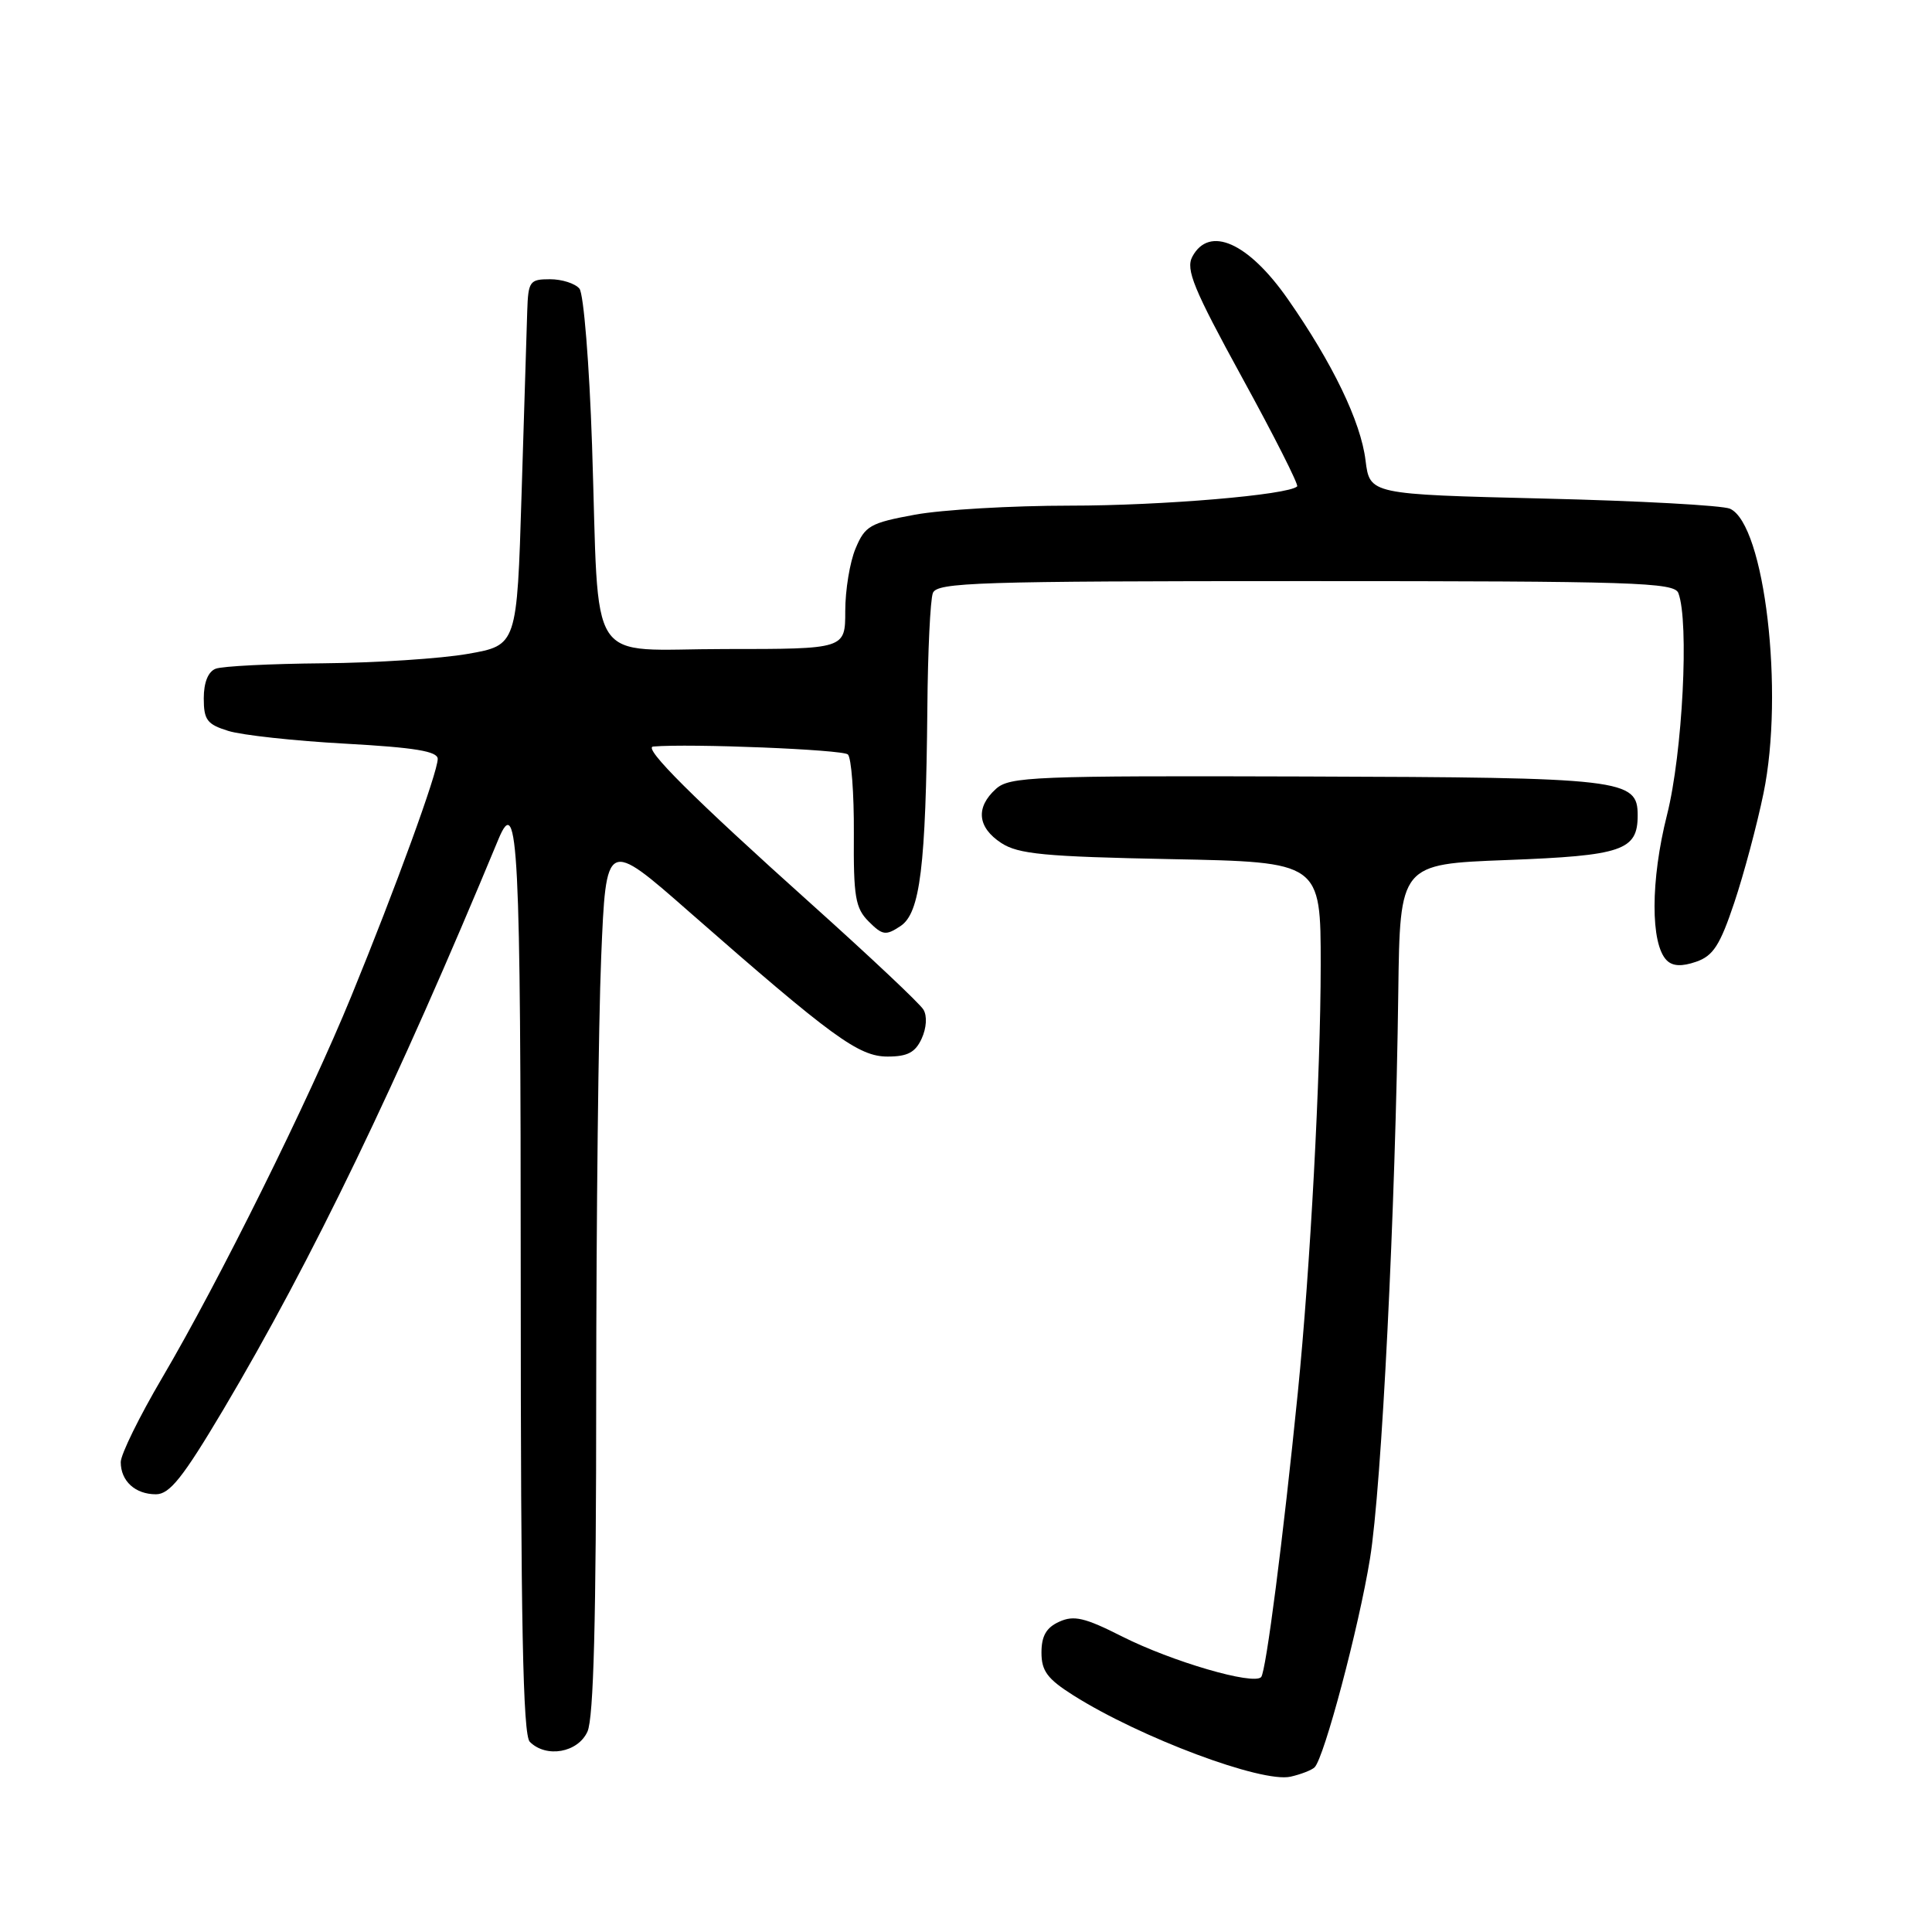 <?xml version="1.0" encoding="UTF-8" standalone="no"?>
<!DOCTYPE svg PUBLIC "-//W3C//DTD SVG 1.1//EN" "http://www.w3.org/Graphics/SVG/1.1/DTD/svg11.dtd" >
<svg xmlns="http://www.w3.org/2000/svg" xmlns:xlink="http://www.w3.org/1999/xlink" version="1.1" viewBox="0 0 256 256">
 <g >
 <path fill="currentColor"
d=" M 174.19 234.18 C 175.46 232.92 180.05 215.65 181.53 206.53 C 183.08 197.05 184.91 160.31 185.28 131.50 C 185.50 114.50 185.50 114.50 199.64 113.96 C 214.98 113.38 217.00 112.69 217.00 108.04 C 217.00 103.23 215.21 103.02 172.93 102.89 C 136.89 102.78 133.77 102.90 131.96 104.54 C 129.25 106.99 129.51 109.63 132.67 111.70 C 134.93 113.18 138.41 113.51 155.17 113.84 C 175.00 114.23 175.00 114.23 175.00 127.87 C 174.99 142.40 173.62 168.07 171.97 184.50 C 170.02 203.90 167.75 221.51 167.11 222.22 C 166.11 223.33 155.27 220.17 148.66 216.83 C 143.74 214.34 142.29 214.00 140.35 214.89 C 138.64 215.66 138.00 216.78 138.00 218.97 C 138.00 221.42 138.79 222.47 142.22 224.64 C 151.11 230.25 167.19 236.27 171.00 235.42 C 172.38 235.11 173.81 234.55 174.19 234.18 Z  M 77.84 229.45 C 78.66 227.65 79.00 214.59 79.00 184.70 C 79.01 161.49 79.30 135.45 79.66 126.83 C 80.31 111.15 80.31 111.15 91.40 120.89 C 110.32 137.47 113.78 140.00 117.61 140.00 C 120.26 140.00 121.29 139.45 122.13 137.61 C 122.77 136.21 122.87 134.62 122.36 133.78 C 121.89 132.98 115.20 126.69 107.50 119.78 C 91.89 105.78 85.12 99.04 86.55 98.92 C 91.43 98.50 111.69 99.32 112.35 99.97 C 112.81 100.42 113.17 105.13 113.14 110.44 C 113.08 118.85 113.34 120.34 115.11 122.11 C 116.94 123.94 117.37 124.00 119.32 122.71 C 121.93 120.99 122.68 114.84 122.88 93.83 C 122.94 86.31 123.27 79.45 123.61 78.58 C 124.15 77.17 129.44 77.00 173.00 77.00 C 216.56 77.00 221.85 77.17 222.39 78.58 C 223.84 82.36 222.95 99.82 220.89 107.97 C 218.70 116.63 218.68 125.08 220.85 127.25 C 221.64 128.04 222.85 128.09 224.74 127.44 C 227.01 126.66 227.91 125.25 229.80 119.61 C 231.07 115.82 232.81 109.31 233.67 105.13 C 236.44 91.75 233.83 69.51 229.24 67.41 C 228.28 66.97 217.15 66.36 204.50 66.06 C 181.50 65.50 181.50 65.50 180.94 61.00 C 180.31 55.86 176.58 48.14 170.65 39.64 C 165.41 32.13 160.23 29.83 157.99 34.01 C 157.09 35.70 158.15 38.28 164.59 50.04 C 168.82 57.75 172.10 64.24 171.88 64.45 C 170.74 65.58 154.04 67.00 141.79 67.00 C 134.06 67.00 124.81 67.54 121.23 68.20 C 115.29 69.29 114.62 69.68 113.37 72.67 C 112.61 74.46 112.00 78.20 112.00 80.97 C 112.00 86.00 112.00 86.00 96.09 86.00 C 77.41 86.00 79.45 89.12 78.45 59.00 C 78.09 48.26 77.34 38.94 76.78 38.25 C 76.21 37.56 74.46 37.00 72.88 37.00 C 70.18 37.00 69.99 37.27 69.86 41.25 C 69.79 43.59 69.45 54.50 69.11 65.50 C 68.50 85.50 68.50 85.50 62.00 86.64 C 58.42 87.27 49.80 87.83 42.83 87.89 C 35.86 87.95 29.45 88.27 28.58 88.61 C 27.58 88.99 27.00 90.43 27.00 92.53 C 27.00 95.40 27.44 95.98 30.25 96.85 C 32.04 97.41 39.01 98.17 45.75 98.54 C 54.98 99.05 58.00 99.55 58.00 100.56 C 58.00 102.34 52.40 117.72 46.55 132.00 C 40.90 145.81 29.03 169.75 21.48 182.58 C 18.47 187.70 16.00 192.72 16.00 193.74 C 16.00 196.25 17.92 198.00 20.66 198.00 C 22.48 198.00 24.23 195.80 29.61 186.75 C 41.33 167.00 52.59 143.66 66.05 111.19 C 68.65 104.93 69.00 111.93 69.00 169.86 C 69.00 214.99 69.29 229.89 70.20 230.80 C 72.38 232.98 76.57 232.24 77.84 229.45 Z "/>
</g>
</svg>